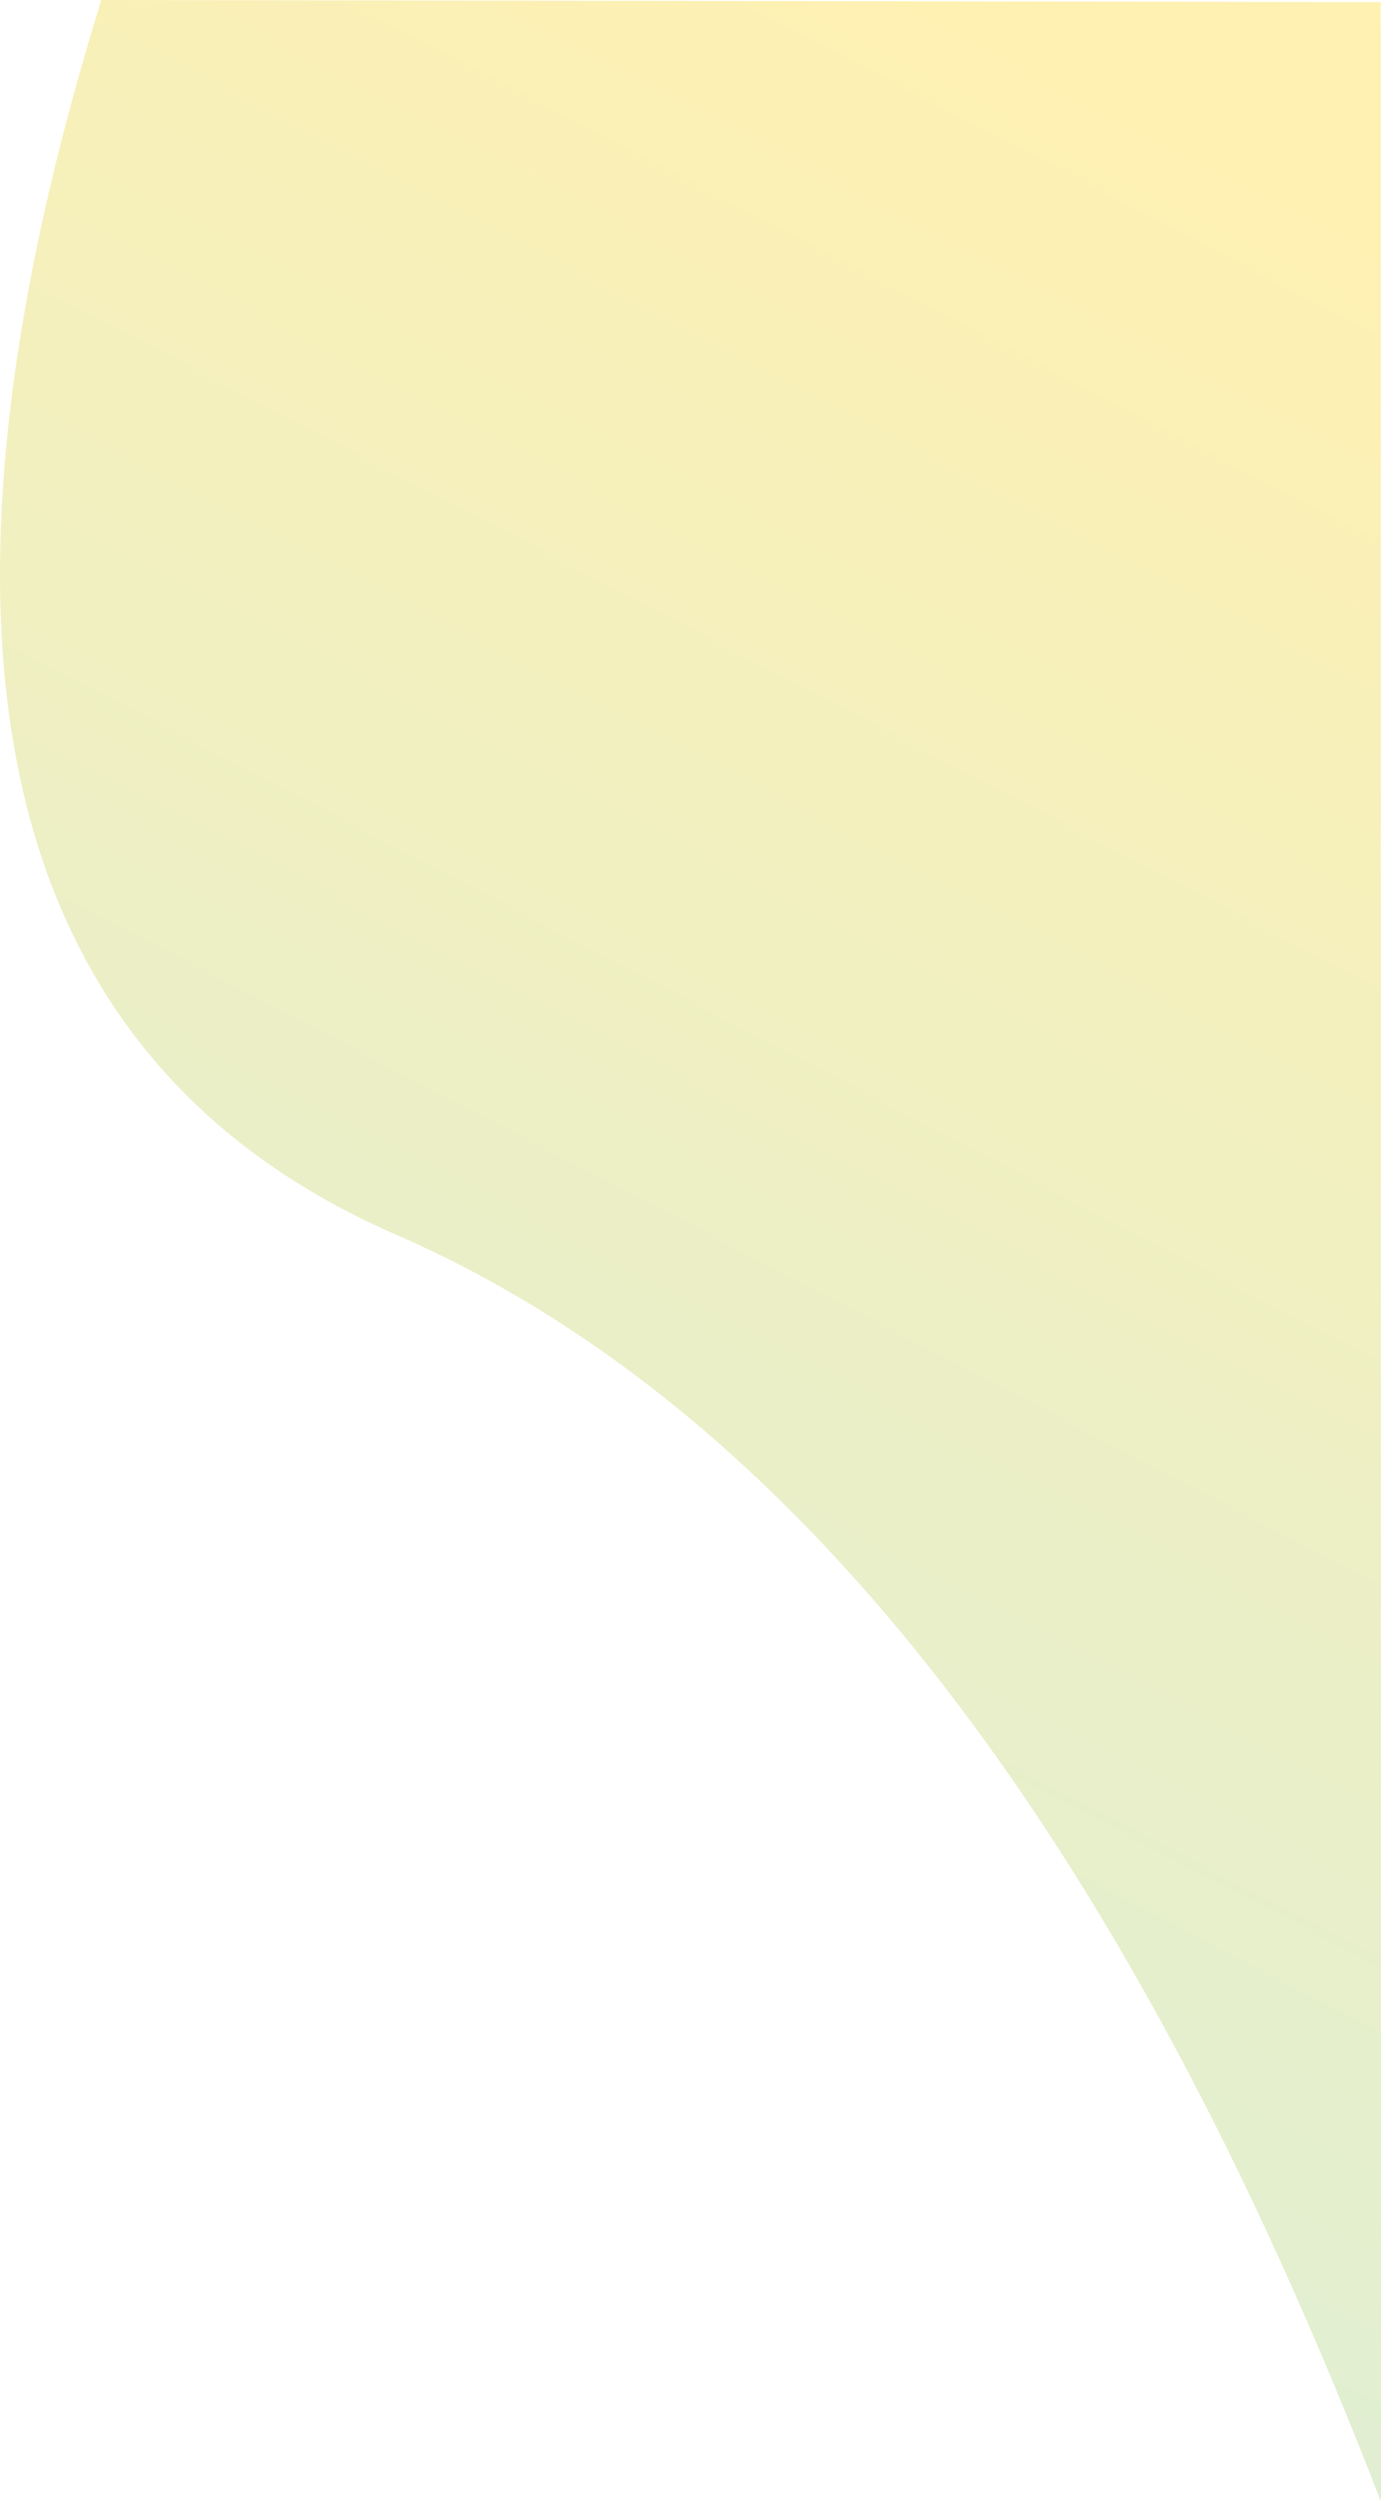 <svg xmlns="http://www.w3.org/2000/svg" width="105" height="190" viewBox="0 0 105 190">
    <defs>
        <linearGradient id="tttv5cpd6a" x1="65.246%" x2="34.754%" y1="0%" y2="100%">
            <stop offset="0%" stop-color="#81C784"/>
            <stop offset="100%" stop-color="#FFD000"/>
        </linearGradient>
    </defs>
    <path fill="url(#tttv5cpd6a)" fill-rule="evenodd" d="M699.886 96.309C669.66 83.139 644.698 51.036 625 0l.016 189.99 97.285.158c15.283-49.389 7.812-80.669-22.415-93.84z" opacity=".301" transform="rotate(-180 365 95.074)"/>
</svg>
